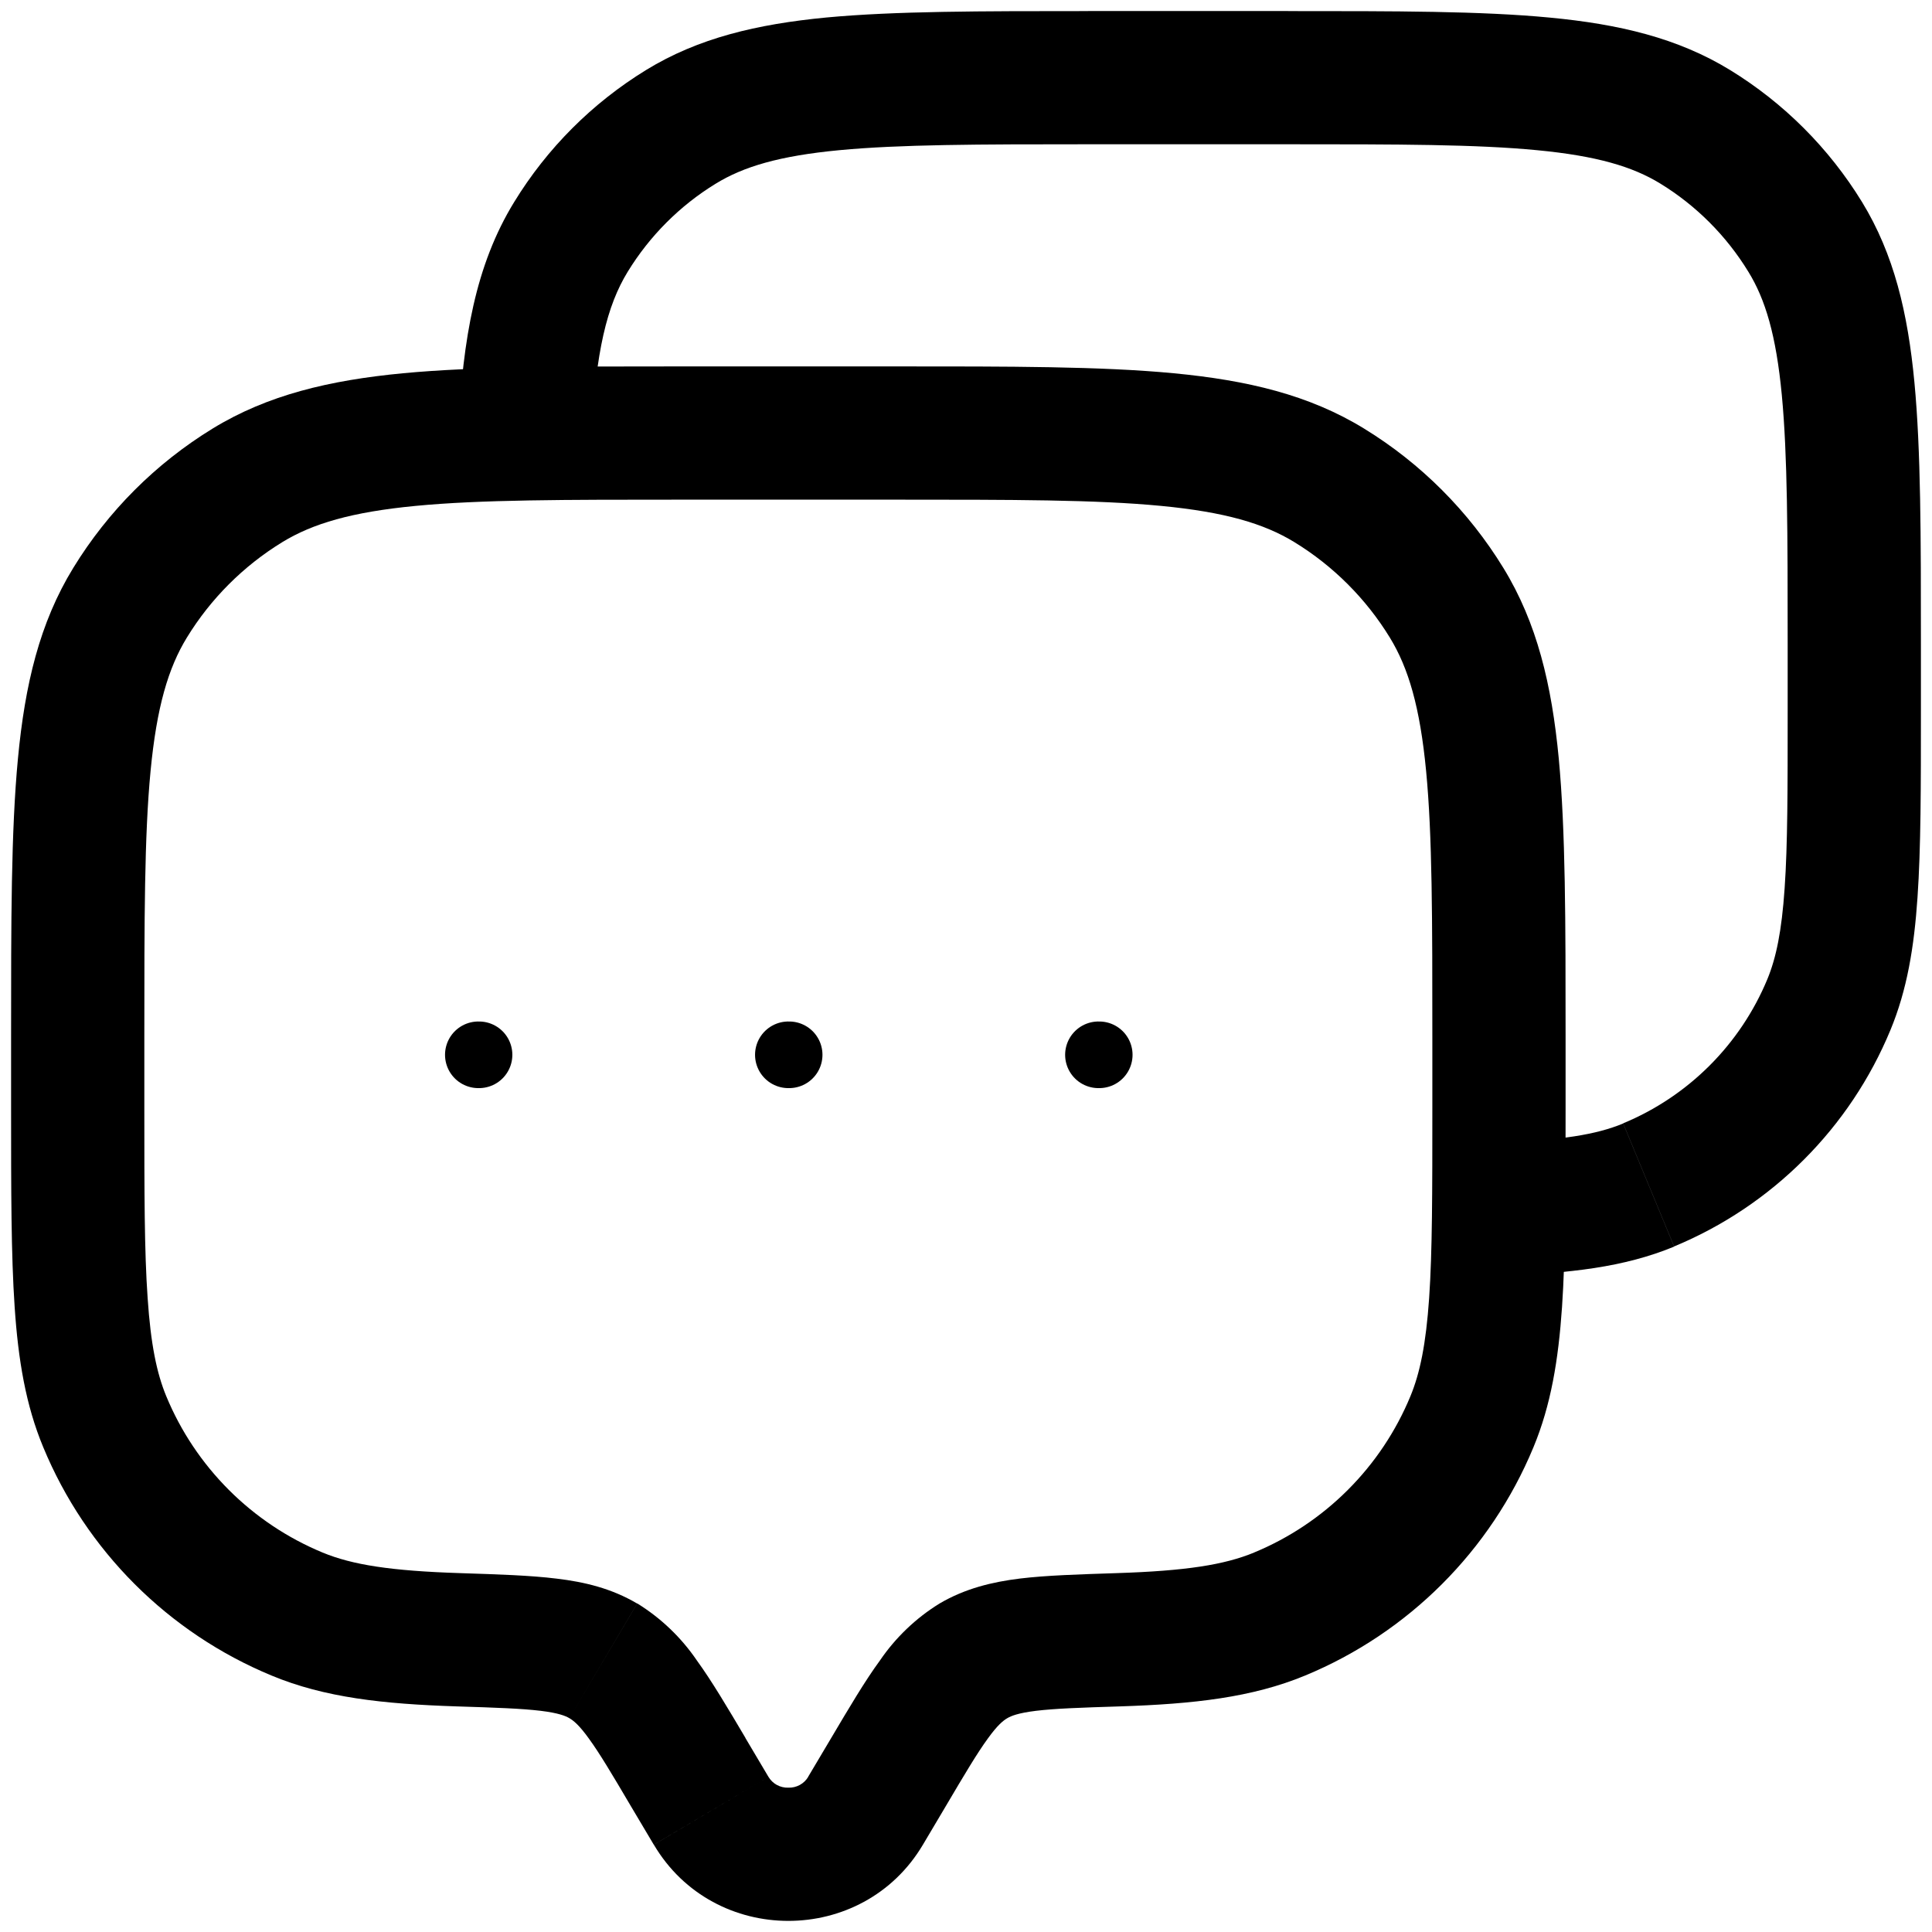 <svg width="58" height="58" viewBox="0 0 58 58" fill="none" xmlns="http://www.w3.org/2000/svg">
<path d="M27.707 55.379L28.4 54.211L24.955 52.173L24.261 53.341L27.707 55.379ZM18.933 54.211L19.627 55.379L23.069 53.341L22.376 52.173L18.933 54.211ZM24.264 53.341C24.203 53.444 24.115 53.529 24.01 53.586C23.905 53.643 23.786 53.671 23.667 53.667C23.547 53.671 23.428 53.643 23.323 53.586C23.218 53.529 23.131 53.444 23.069 53.341L19.629 55.379C21.432 58.429 25.901 58.429 27.707 55.379L24.264 53.341ZM20.467 15H26.867V11H20.467V15ZM43 31.133V33.267H47V31.133H43ZM4.333 33.267V31.133H0.333V33.267H4.333ZM0.333 33.267C0.333 35.725 0.333 37.667 0.44 39.24C0.547 40.829 0.773 42.184 1.299 43.448L4.992 41.917C4.704 41.221 4.525 40.352 4.432 38.968C4.333 37.563 4.333 35.779 4.333 33.267H0.333ZM13.835 47.227C11.723 47.16 10.573 46.976 9.683 46.608L8.152 50.301C9.744 50.963 11.499 51.155 13.707 51.227L13.835 47.227ZM1.299 43.448C2.584 46.551 5.049 49.016 8.152 50.301L9.683 46.608C8.631 46.172 7.675 45.533 6.87 44.728C6.066 43.923 5.427 42.969 4.992 41.917L1.299 43.448ZM43 33.267C43 35.779 43 37.563 42.904 38.968C42.808 40.355 42.629 41.221 42.341 41.917L46.035 43.448C46.56 42.184 46.784 40.829 46.893 39.24C47 37.667 47 35.725 47 33.267H43ZM33.627 51.227C35.835 51.155 37.589 50.96 39.181 50.301L37.651 46.608C36.757 46.976 35.611 47.16 33.499 47.227L33.627 51.227ZM42.341 41.917C41.906 42.969 41.267 43.925 40.461 44.73C39.656 45.535 38.7 46.173 37.648 46.608L39.181 50.301C42.284 49.016 44.749 46.551 46.035 43.448L42.341 41.917ZM26.867 15C30.397 15 32.904 15 34.853 15.187C36.773 15.371 37.947 15.717 38.861 16.277L40.952 12.867C39.301 11.853 37.445 11.416 35.232 11.205C33.051 10.997 30.32 11 26.867 11V15ZM47 31.133C47 27.68 47 24.949 46.795 22.768C46.584 20.555 46.144 18.701 45.133 17.051L41.723 19.139C42.283 20.053 42.629 21.227 42.813 23.147C43 25.093 43 27.603 43 31.133H47ZM38.861 16.277C40.028 16.992 41.008 17.973 41.723 19.139L45.133 17.051C44.089 15.347 42.656 13.911 40.952 12.867L38.861 16.277ZM20.467 11C17.013 11 14.283 11 12.101 11.205C9.888 11.416 8.032 11.856 6.381 12.867L8.472 16.277C9.387 15.717 10.56 15.371 12.48 15.187C14.427 15 16.936 15 20.467 15V11ZM4.333 31.133C4.333 27.603 4.333 25.096 4.52 23.147C4.704 21.227 5.051 20.053 5.611 19.139L2.2 17.048C1.187 18.699 0.749 20.555 0.539 22.768C0.331 24.949 0.333 27.68 0.333 31.133H4.333ZM6.381 12.867C4.677 13.911 3.244 15.344 2.2 17.048L5.611 19.139C6.325 17.973 7.306 16.992 8.472 16.277L6.381 12.867ZM22.379 52.173C21.843 51.267 21.373 50.472 20.917 49.843C20.448 49.155 19.839 48.574 19.131 48.136L17.093 51.581C17.216 51.653 17.387 51.787 17.68 52.195C18 52.635 18.363 53.243 18.933 54.211L22.379 52.173ZM13.707 51.227C14.896 51.264 15.653 51.291 16.232 51.36C16.776 51.427 16.981 51.515 17.093 51.581L19.128 48.139C18.355 47.683 17.544 47.491 16.715 47.392C15.92 47.293 14.952 47.264 13.835 47.227L13.707 51.227ZM28.4 54.211C28.971 53.243 29.333 52.635 29.653 52.195C29.947 51.787 30.117 51.653 30.24 51.581L28.205 48.139C27.497 48.576 26.888 49.158 26.419 49.845C25.96 50.472 25.491 51.269 24.955 52.173L28.4 54.211ZM33.499 47.227C32.381 47.264 31.413 47.293 30.619 47.389C29.792 47.491 28.976 47.685 28.205 48.139L30.24 51.581C30.352 51.515 30.557 51.427 31.101 51.36C31.677 51.291 32.437 51.264 33.627 51.227L33.499 47.227Z" fill="black"/>
<path d="M32.667 4.331H38.667V0.331H32.667V4.331ZM53.667 19.331V21.331H57.667V19.331H53.667ZM53.667 21.331C53.667 23.688 53.667 25.357 53.576 26.664C53.488 27.96 53.32 28.757 53.059 29.392L56.752 30.923C57.251 29.72 57.464 28.435 57.565 26.939C57.667 25.461 57.667 23.632 57.667 21.331H53.667ZM53.059 29.392C52.657 30.363 52.067 31.245 51.324 31.988C50.581 32.731 49.699 33.321 48.728 33.723L50.259 37.419C51.715 36.815 53.037 35.931 54.151 34.816C55.266 33.702 56.149 32.379 56.752 30.923L53.059 29.392ZM38.667 4.331C41.979 4.331 44.32 4.333 46.144 4.509C47.933 4.68 49.011 5 49.845 5.512L51.936 2.101C50.368 1.141 48.605 0.725 46.523 0.528C44.469 0.331 41.901 0.333 38.667 0.333V4.331ZM57.667 19.333C57.667 16.099 57.667 13.533 57.472 11.477C57.275 9.395 56.859 7.632 55.899 6.064L52.485 8.155C53 8.989 53.32 10.067 53.491 11.856C53.664 13.677 53.667 16.021 53.667 19.333H57.667ZM49.845 5.512C50.921 6.171 51.826 7.079 52.485 8.155L55.899 6.064C54.908 4.448 53.552 3.091 51.936 2.101L49.845 5.512ZM32.667 0.333C29.432 0.333 26.867 0.333 24.811 0.525C22.728 0.725 20.965 1.139 19.397 2.101L21.485 5.515C22.323 5 23.4 4.68 25.192 4.509C27.011 4.336 29.352 4.331 32.667 4.331V0.333ZM19.397 2.101C17.782 3.092 16.424 4.45 15.435 6.067L18.845 8.157C19.505 7.081 20.409 6.174 21.485 5.515L19.397 2.101ZM17.752 13.107C17.885 10.547 18.219 9.179 18.845 8.157L15.435 6.067C14.269 7.968 13.899 10.168 13.757 12.899L17.752 13.107ZM45.067 38.296C47.112 38.227 48.757 38.045 50.259 37.424L48.728 33.728C47.923 34.061 46.877 34.235 44.933 34.299L45.067 38.296Z" fill="black"/>
<path d="M14.36 31.666H14.381M23.667 31.666H23.691M32.976 31.666H33" stroke="black" stroke-width="2" stroke-linecap="round" stroke-linejoin="round"/>
</svg>
